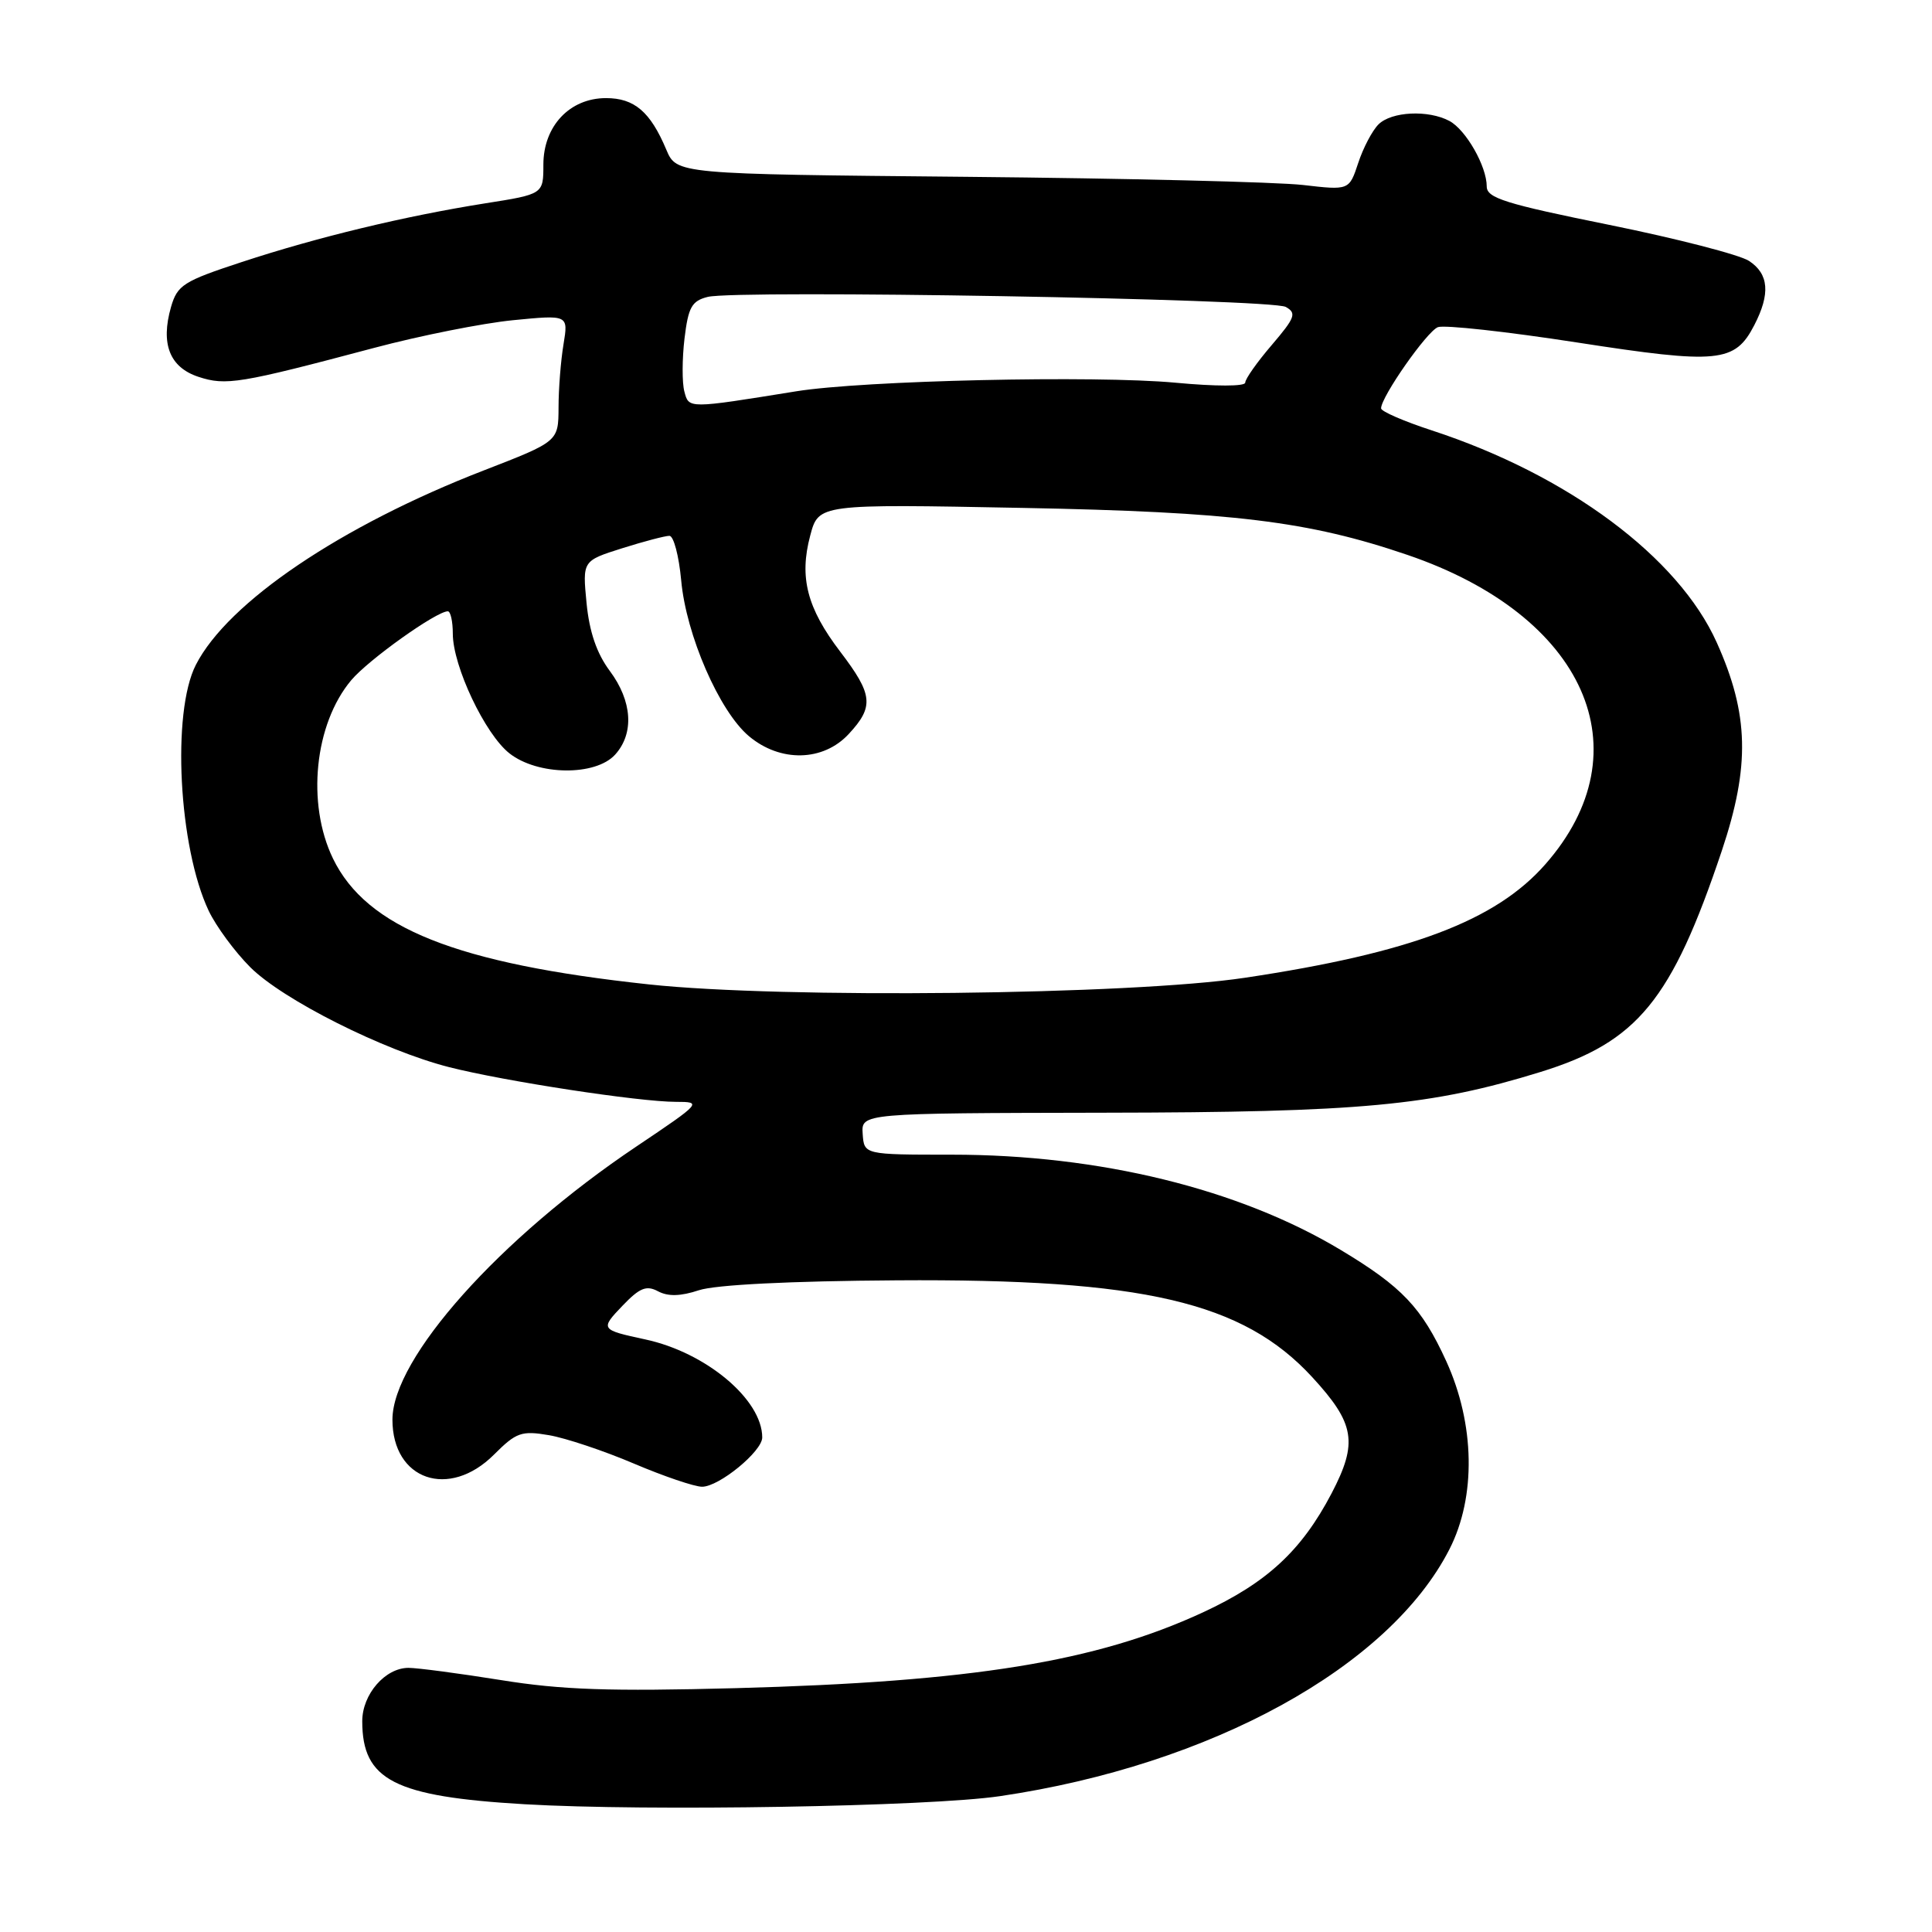 <?xml version="1.0" encoding="UTF-8" standalone="no"?>
<!DOCTYPE svg PUBLIC "-//W3C//DTD SVG 1.1//EN" "http://www.w3.org/Graphics/SVG/1.1/DTD/svg11.dtd" >
<svg xmlns="http://www.w3.org/2000/svg" xmlns:xlink="http://www.w3.org/1999/xlink" version="1.1" viewBox="0 0 256 256">
 <g >
 <path fill="currentColor"
d=" M 132.50 238.00 C 160.46 233.88 184.08 220.90 192.06 205.28 C 195.61 198.33 195.44 188.70 191.63 180.35 C 188.38 173.25 185.77 170.50 177.66 165.63 C 164.18 157.53 145.69 153.00 126.12 153.00 C 114.50 153.00 114.50 153.00 114.31 150.25 C 114.12 147.50 114.12 147.50 146.31 147.44 C 180.33 147.39 189.65 146.52 204.13 142.04 C 216.98 138.07 221.50 132.55 228.15 112.73 C 231.91 101.49 231.75 94.64 227.48 85.14 C 222.41 73.83 207.78 62.94 189.75 57.04 C 186.04 55.83 183.00 54.51 183.00 54.11 C 183.00 52.59 189.07 43.91 190.53 43.35 C 191.37 43.03 199.67 43.94 208.97 45.38 C 227.70 48.28 229.88 48.06 232.45 43.09 C 234.60 38.93 234.39 36.30 231.75 34.57 C 230.51 33.76 222.18 31.61 213.25 29.80 C 199.46 27.01 197.00 26.24 197.00 24.71 C 197.00 22.03 194.25 17.21 192.06 16.03 C 189.25 14.53 184.37 14.77 182.65 16.49 C 181.83 17.31 180.62 19.61 179.97 21.60 C 178.77 25.22 178.77 25.22 172.64 24.51 C 169.26 24.12 149.21 23.63 128.07 23.43 C 89.65 23.07 89.65 23.07 88.28 19.81 C 86.17 14.81 84.06 13.00 80.30 13.00 C 75.49 13.00 72.00 16.71 72.00 21.82 C 72.00 25.73 72.00 25.73 64.25 26.95 C 53.62 28.64 42.11 31.41 32.04 34.72 C 24.30 37.26 23.50 37.77 22.66 40.68 C 21.26 45.57 22.48 48.67 26.29 49.93 C 29.94 51.13 31.73 50.84 49.56 46.10 C 55.64 44.48 63.93 42.83 67.96 42.43 C 75.31 41.71 75.31 41.71 74.67 45.61 C 74.31 47.75 74.01 51.52 74.01 54.00 C 73.99 58.50 73.99 58.50 64.11 62.33 C 45.21 69.65 30.19 79.79 25.95 88.10 C 22.73 94.40 23.67 112.29 27.66 120.70 C 28.64 122.75 31.11 126.11 33.16 128.16 C 37.48 132.48 50.83 139.19 59.50 141.40 C 66.85 143.27 84.69 146.00 89.56 146.00 C 93.06 146.00 92.97 146.11 84.32 151.92 C 66.19 164.08 52.00 179.97 52.00 188.11 C 52.00 196.12 59.50 198.70 65.46 192.74 C 68.41 189.79 69.10 189.55 72.75 190.17 C 74.96 190.55 80.02 192.24 83.99 193.93 C 87.96 195.62 92.03 197.00 93.03 197.00 C 95.28 197.00 101.00 192.31 101.00 190.47 C 101.00 185.45 93.54 179.20 85.50 177.48 C 79.56 176.20 79.50 176.13 82.49 173.01 C 84.76 170.64 85.65 170.28 87.19 171.10 C 88.51 171.81 90.18 171.77 92.62 170.96 C 94.82 170.24 104.68 169.74 118.82 169.65 C 151.52 169.43 164.67 172.50 173.86 182.46 C 179.54 188.63 179.96 191.14 176.44 197.88 C 172.45 205.49 167.86 209.73 159.37 213.66 C 145.24 220.19 128.81 222.85 97.50 223.69 C 80.82 224.13 74.42 223.92 66.38 222.62 C 60.82 221.73 55.30 221.00 54.13 221.00 C 51.04 221.00 48.00 224.50 48.00 228.07 C 48.00 235.88 52.24 238.06 69.50 239.07 C 85.65 240.02 123.12 239.39 132.50 238.00 Z  M 86.00 130.44 C 60.48 127.70 48.58 122.95 44.12 113.76 C 40.59 106.46 41.67 95.93 46.54 90.13 C 48.82 87.42 57.82 81.00 59.34 81.00 C 59.70 81.00 60.00 82.34 60.00 83.97 C 60.00 88.26 64.27 97.28 67.50 99.82 C 71.24 102.77 78.91 102.86 81.51 99.99 C 84.06 97.17 83.78 92.90 80.80 88.90 C 79.07 86.58 78.09 83.72 77.72 79.90 C 77.18 74.31 77.18 74.31 82.43 72.65 C 85.31 71.74 88.14 71.00 88.70 71.00 C 89.26 71.00 89.96 73.65 90.26 76.89 C 90.91 84.13 95.31 94.24 99.23 97.54 C 103.39 101.04 109.07 100.92 112.46 97.26 C 115.84 93.62 115.67 92.04 111.35 86.37 C 106.93 80.58 105.88 76.50 107.36 70.96 C 108.47 66.78 108.47 66.78 135.49 67.30 C 163.34 67.83 173.40 69.06 186.50 73.53 C 210.06 81.56 218.03 99.46 204.75 114.54 C 198.18 122.01 186.91 126.27 164.95 129.56 C 149.87 131.83 103.65 132.34 86.00 130.44 Z  M 90.68 51.87 C 90.37 50.71 90.38 47.55 90.70 44.86 C 91.20 40.70 91.66 39.87 93.78 39.34 C 97.61 38.38 168.47 39.60 170.37 40.67 C 171.84 41.49 171.61 42.09 168.52 45.71 C 166.58 47.97 165.00 50.21 165.00 50.70 C 165.00 51.21 161.08 51.21 155.75 50.71 C 145.15 49.72 114.41 50.41 105.50 51.85 C 91.12 54.17 91.28 54.17 90.68 51.87 Z "/>
</g>
</svg>